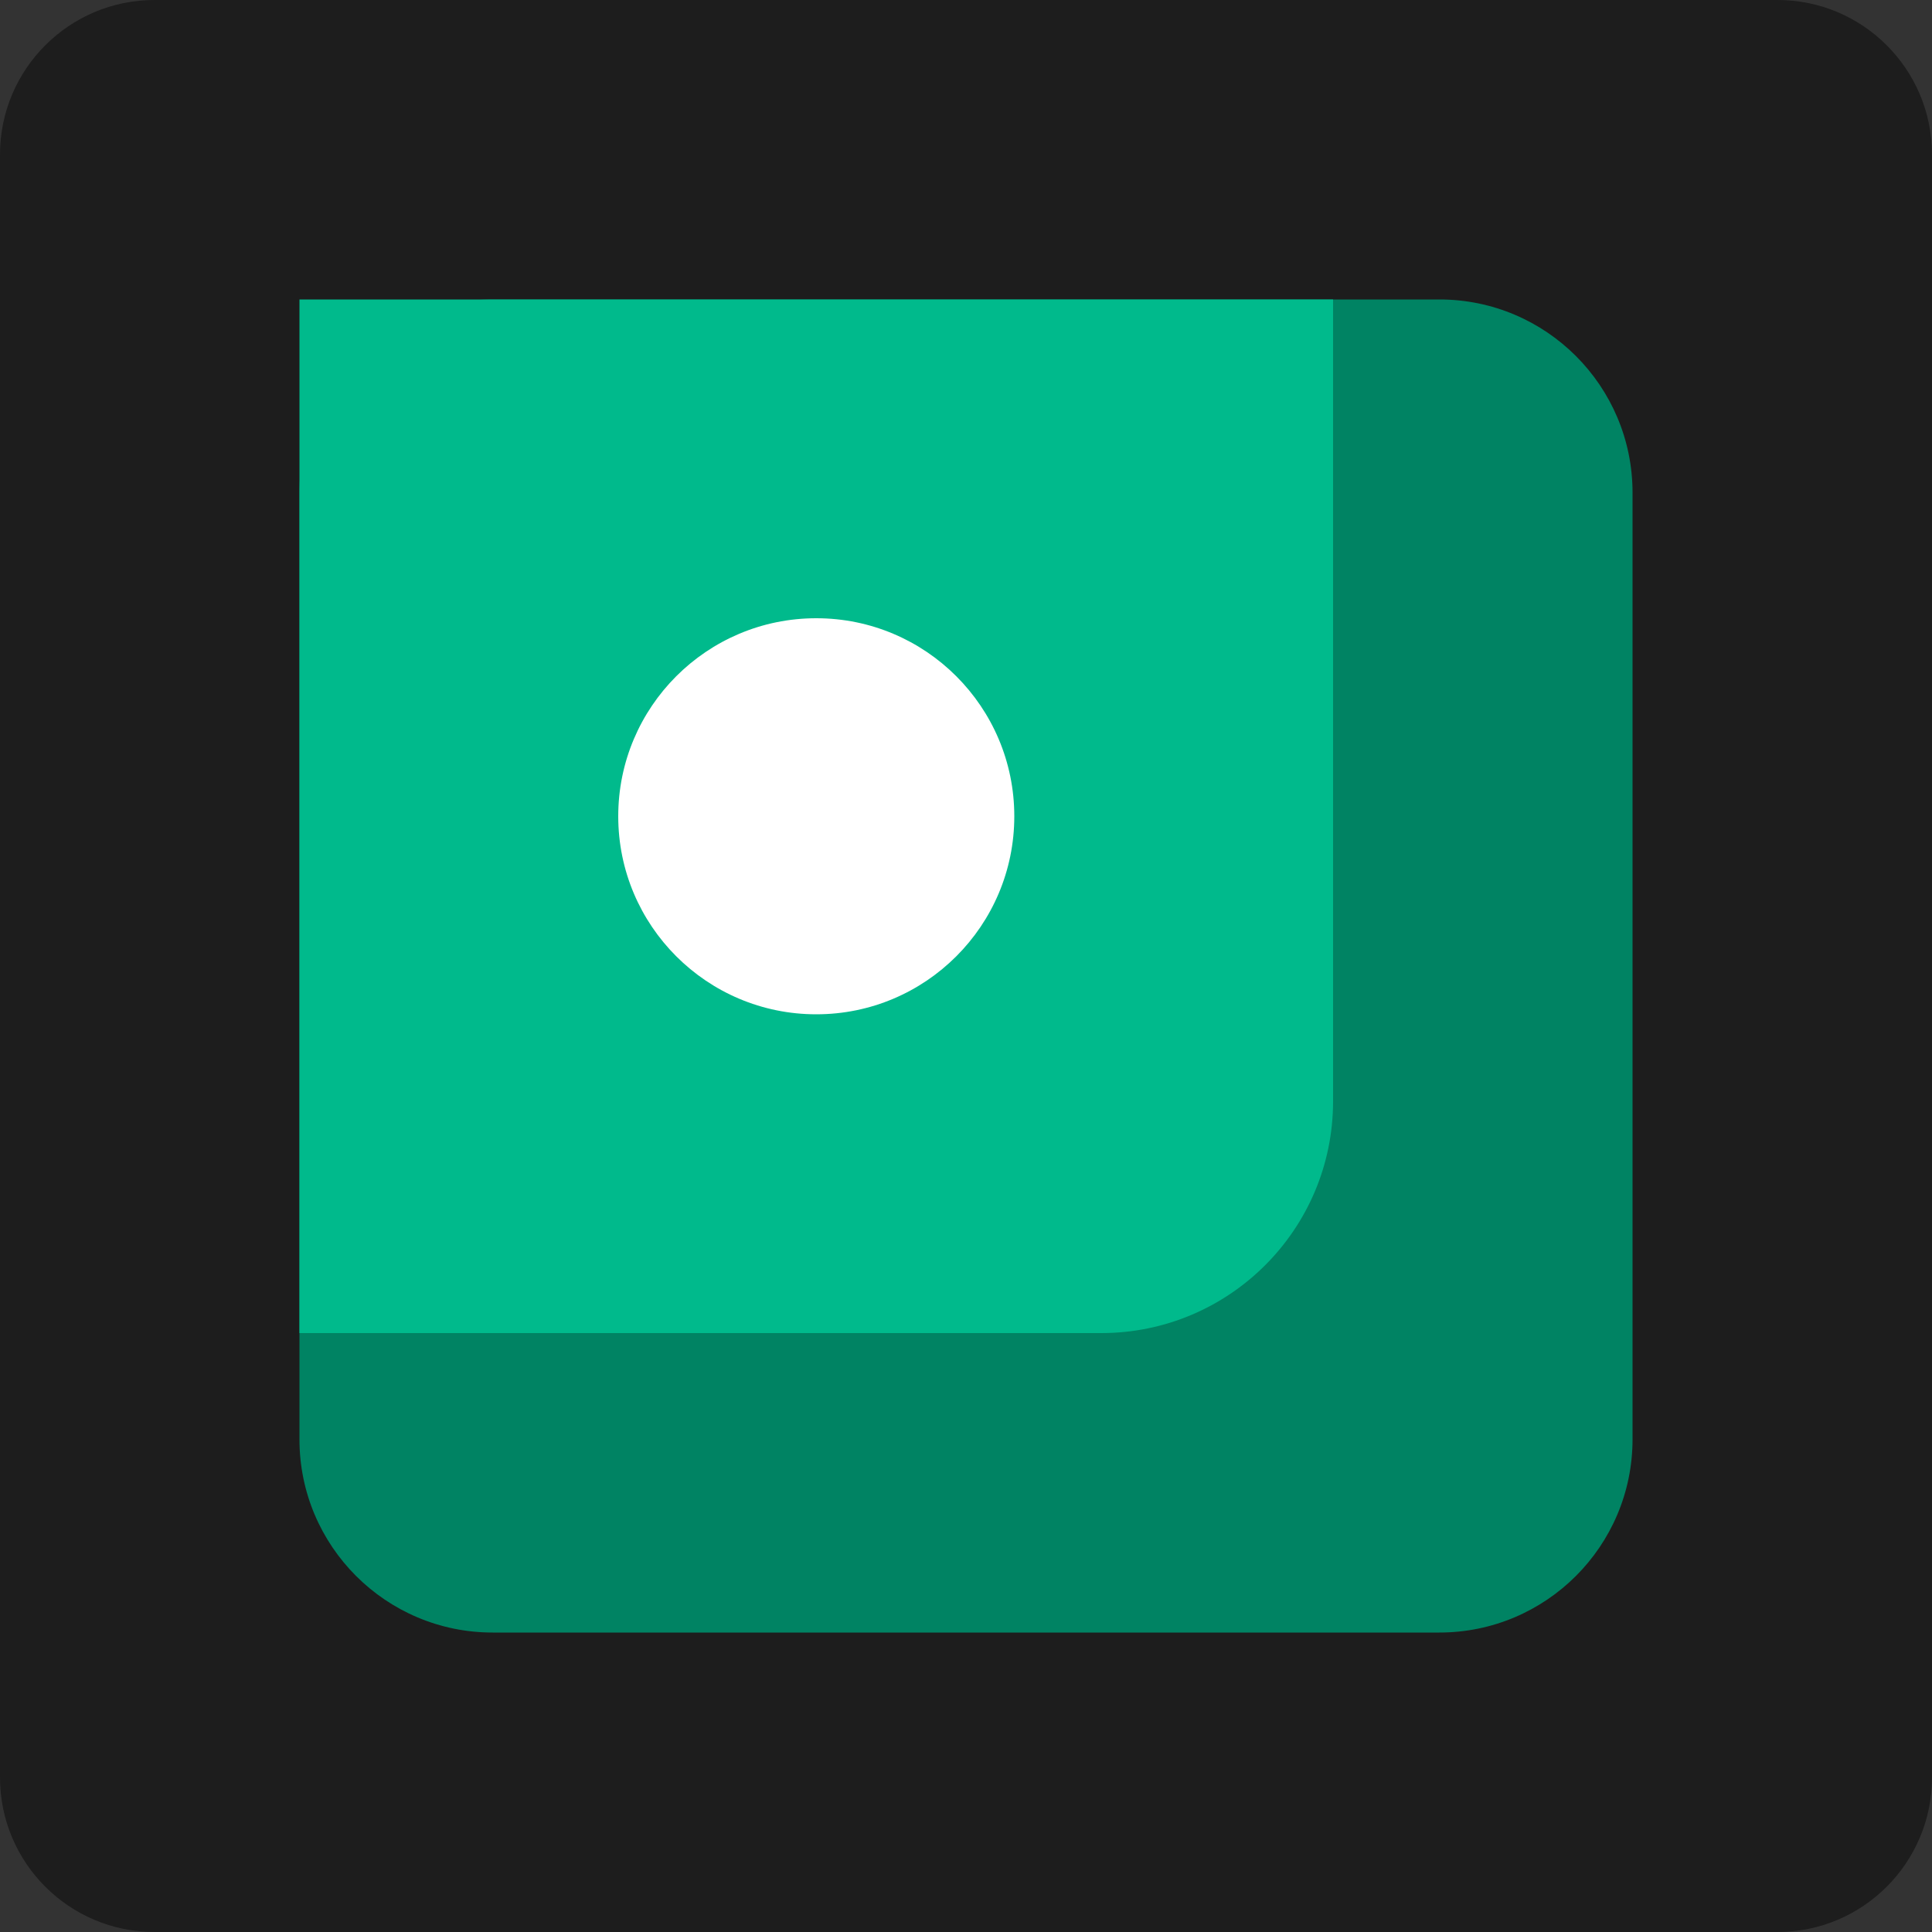 <svg width="28" height="28" viewBox="0 0 28 28" fill="none" xmlns="http://www.w3.org/2000/svg">
<rect x="0" y="0" width="28" height="28" fill="#333333" stroke="none"/>
<path d="M25.76 0H2.24C1.003 0 0 1.003 0 2.24V25.76C0 26.997 1.003 28 2.24 28H25.76C26.997 28 28 26.997 28 25.76V2.24C28 1.003 26.997 0 25.76 0Z" fill="#1D1D1D"/>
<path d="M20.86 4.34H7.14C5.593 4.34 4.34 5.594 4.34 7.14V20.86C4.34 22.406 5.593 23.66 7.14 23.66H20.86C22.406 23.66 23.66 22.406 23.66 20.86V7.14C23.66 5.594 22.406 4.34 20.86 4.34Z" fill="#008363"/>
<path fill-rule="evenodd" clip-rule="evenodd" d="M4.34 4.34H19.32V15.96C19.32 17.816 17.816 19.32 15.96 19.32H4.34V4.34Z" fill="#00BA8C"/>
<path d="M11.83 14.7C13.415 14.7 14.7 13.415 14.7 11.83C14.7 10.245 13.415 8.96 11.83 8.96C10.245 8.96 8.96 10.245 8.96 11.83C8.96 13.415 10.245 14.7 11.83 14.7Z" fill="white"/>
</svg>
